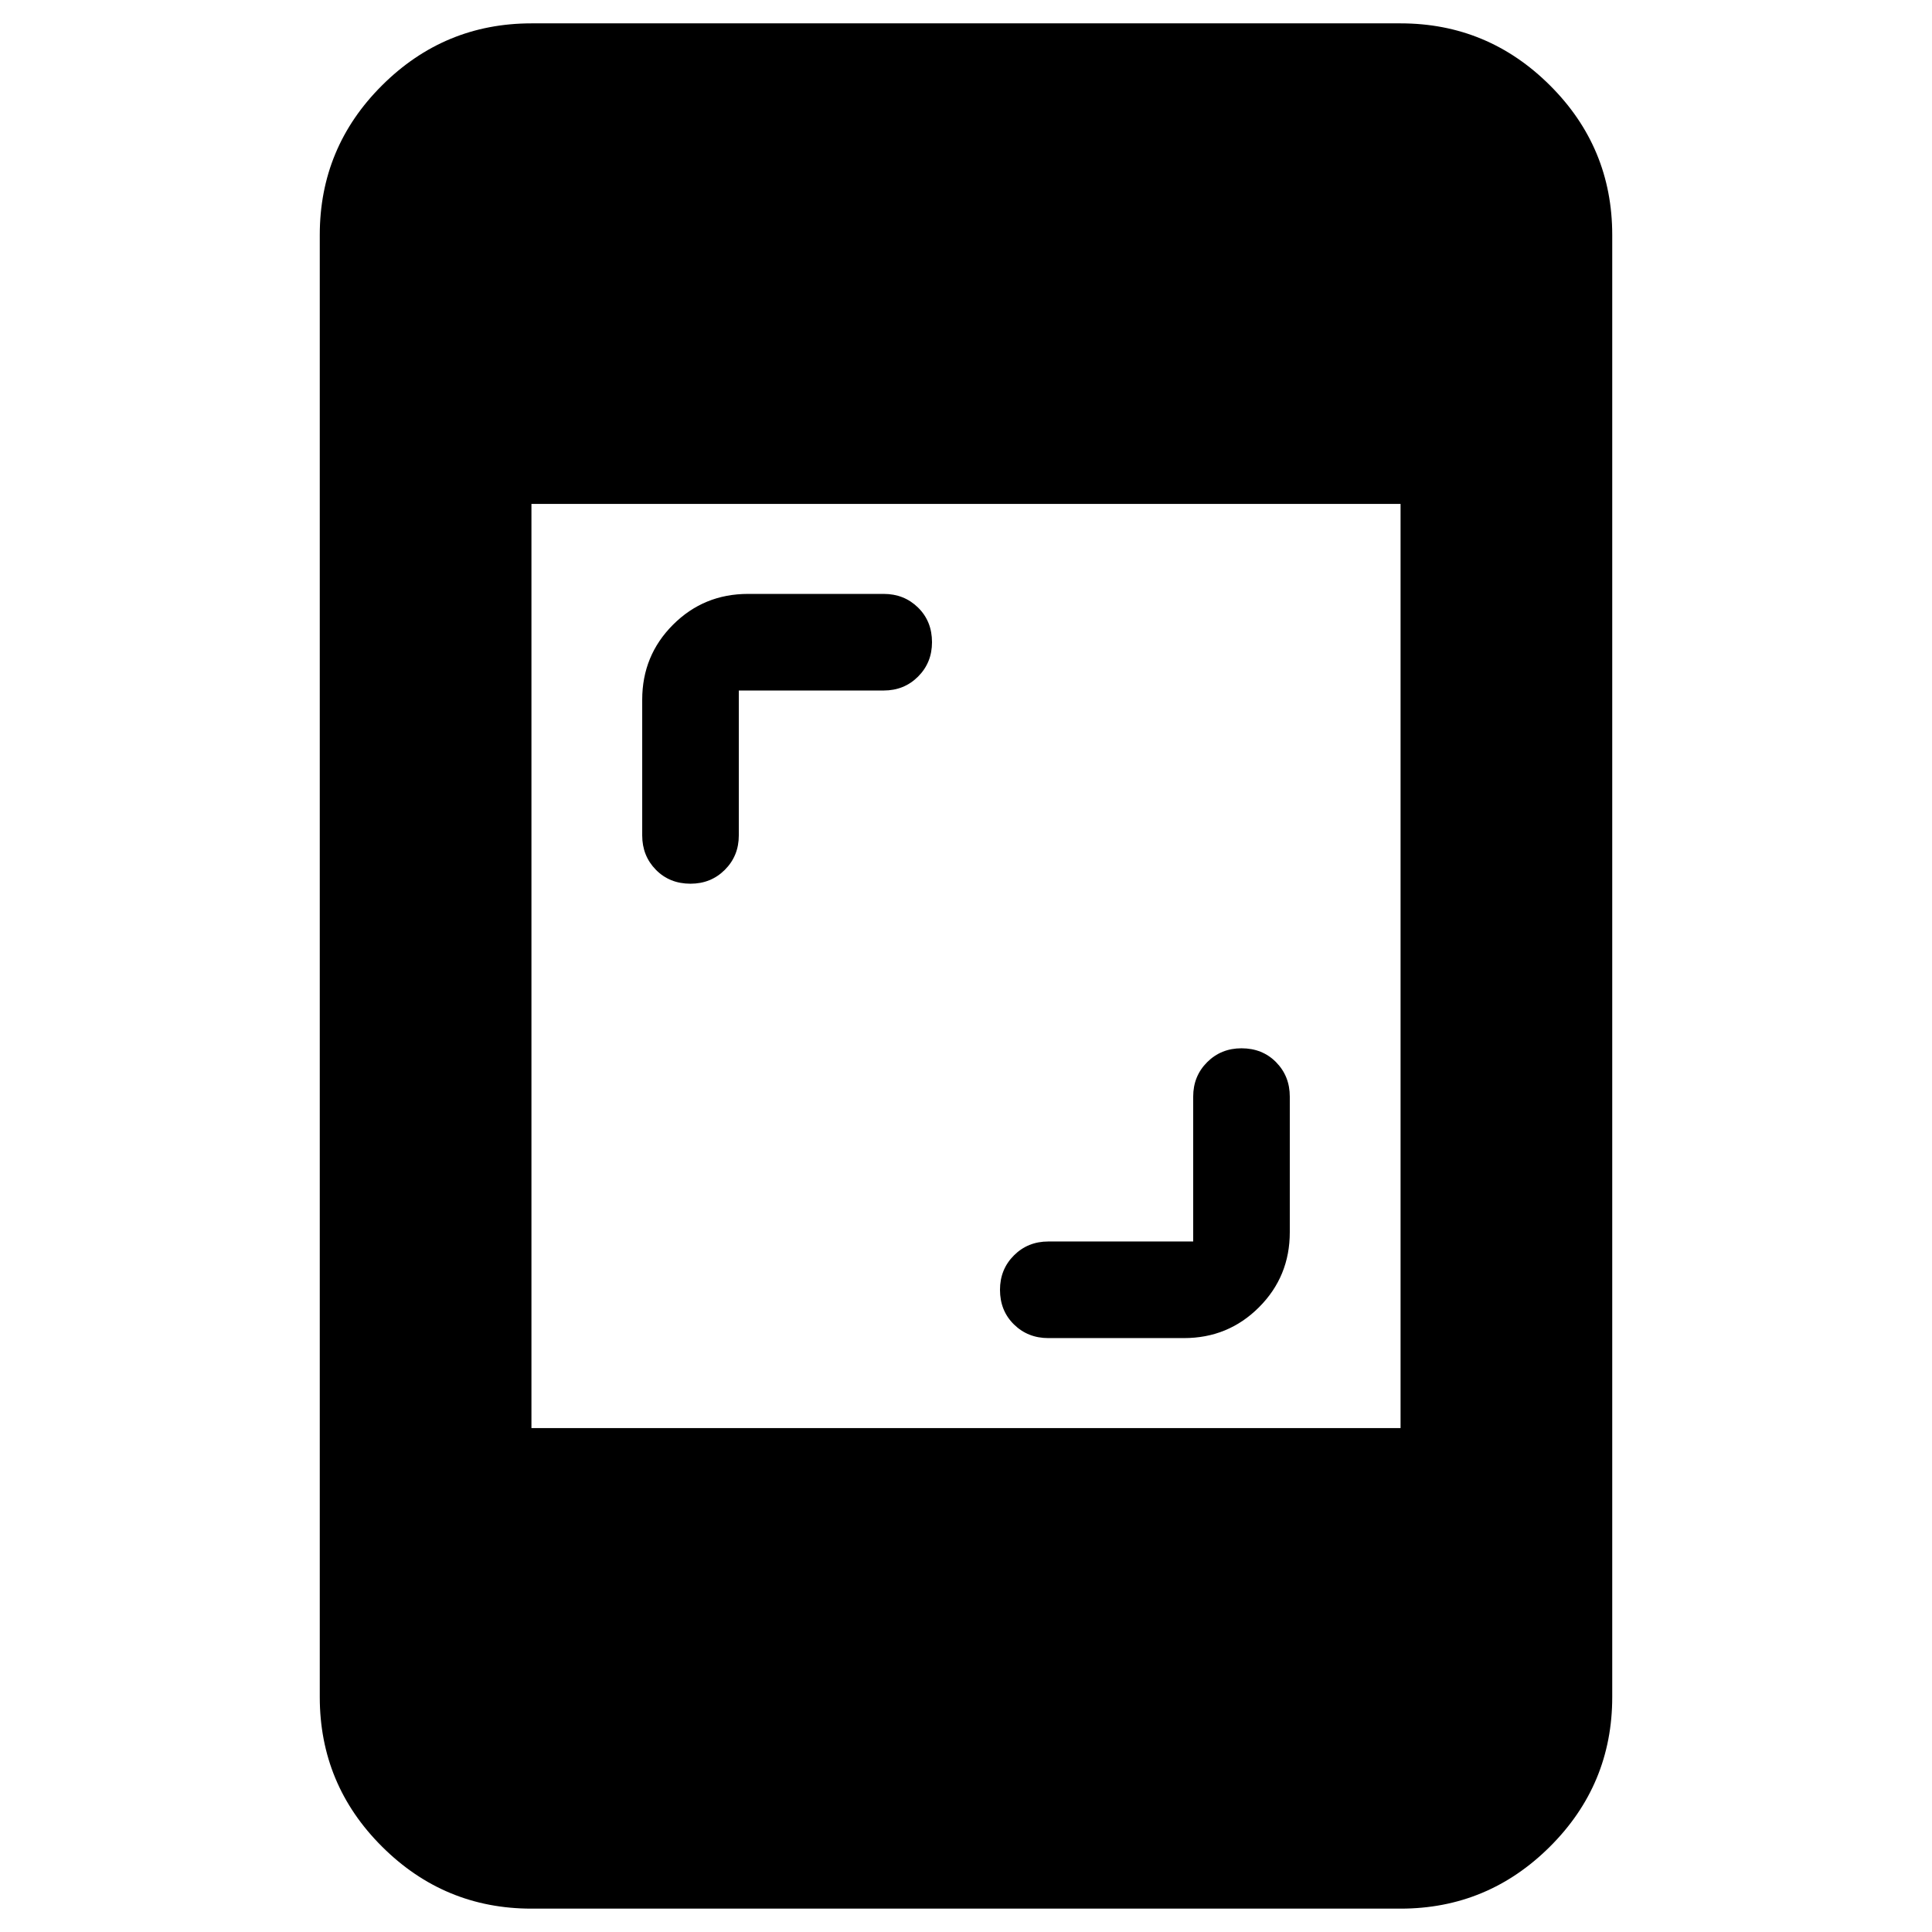 <svg xmlns="http://www.w3.org/2000/svg" height="20" viewBox="0 -960 960 960" width="20"><path d="M592.89-343.11v-72q0-10.16 6.92-17.08 6.92-6.92 17.08-6.92 10.4 0 17.2 6.92 6.8 6.92 6.8 17.08v67.41q0 21.98-15.31 37.28-15.3 15.31-37.28 15.31h-67.41q-10.16 0-17.08-6.8-6.92-6.8-6.92-17.2 0-10.16 6.92-17.08 6.92-6.92 17.08-6.92h72ZM367.11-616.89v72q0 10.16-6.92 17.08-6.92 6.92-17.08 6.92-10.4 0-17.2-6.92-6.8-6.92-6.8-17.08v-67.41q0-21.98 15.31-37.28 15.3-15.31 37.28-15.31h67.41q10.16 0 17.08 6.8 6.92 6.8 6.92 17.2 0 10.16-6.92 17.08-6.92 6.92-17.08 6.92h-72ZM264.07-11.61q-43.3 0-74.24-30.82-30.94-30.82-30.94-74.35v-726.44q0-43.53 30.94-74.35 30.94-30.82 74.24-30.82h431.86q43.3 0 74.24 30.82 30.94 30.82 30.94 74.35v726.44q0 43.53-30.94 74.35-30.94 30.82-74.24 30.82H264.07Zm0-238.78h431.86v-459.22H264.07v459.22Z"/></svg>